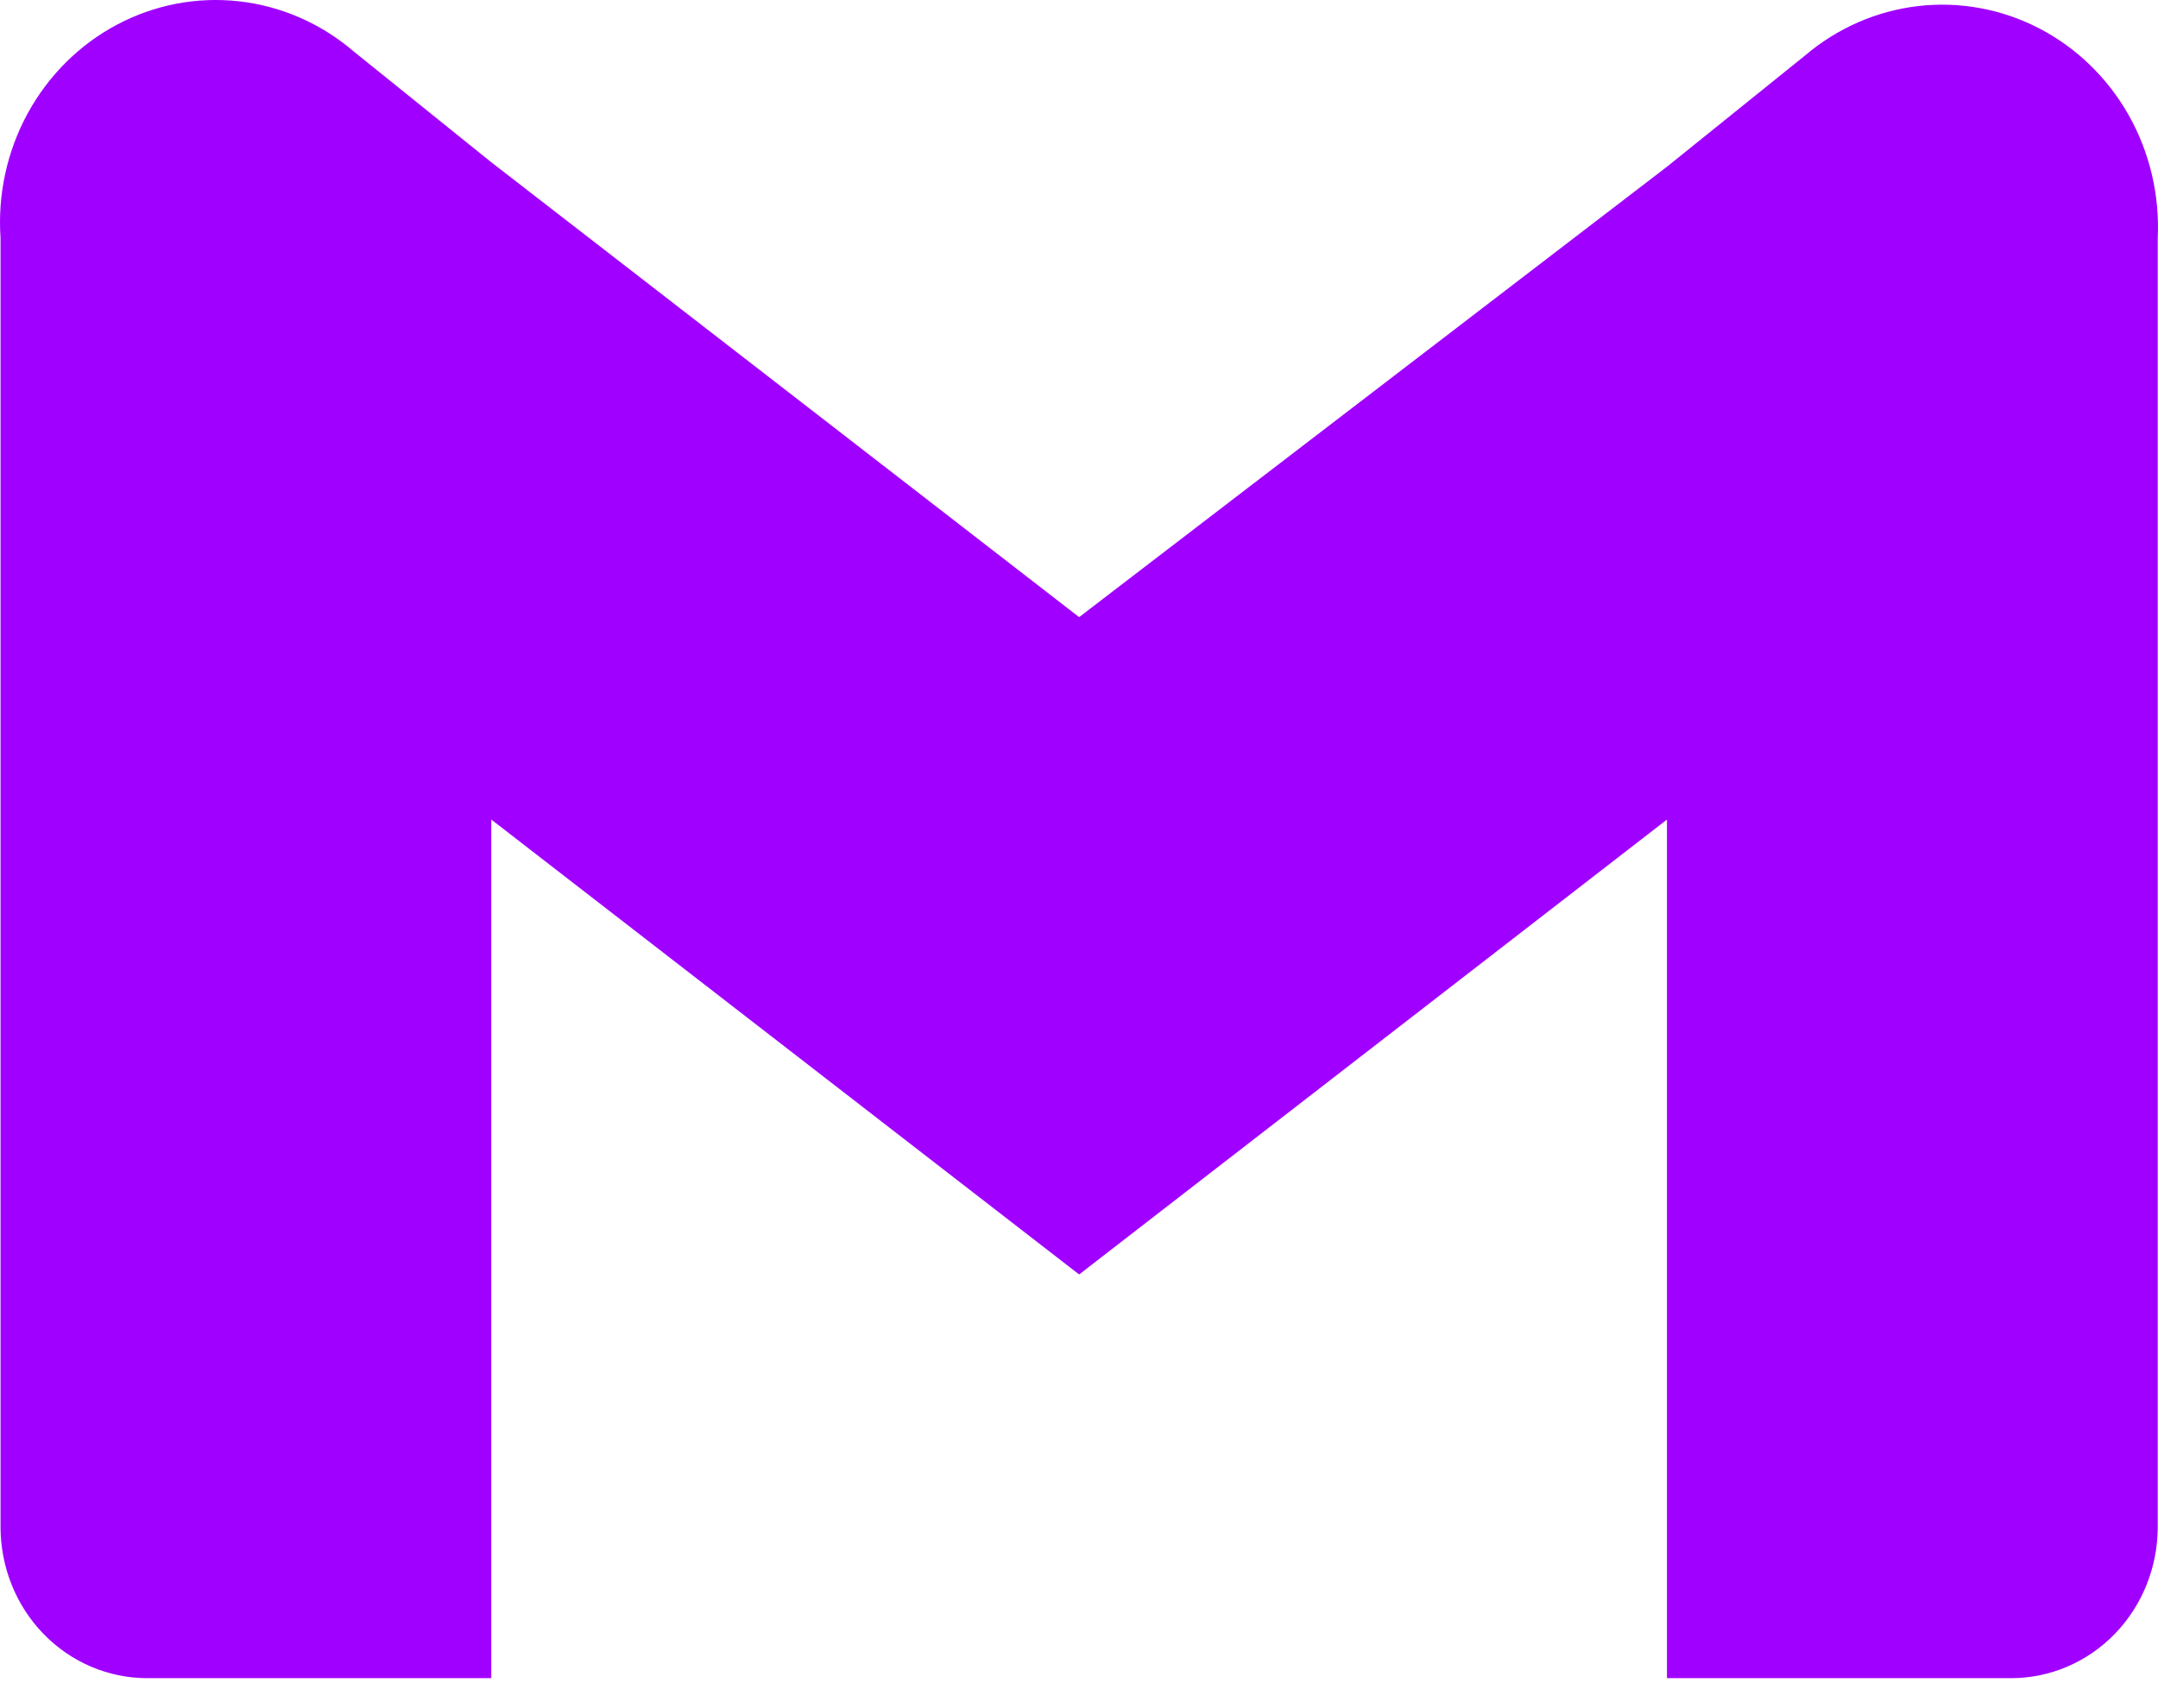 <svg width="48" height="38" viewBox="0 0 48 38" fill="none" xmlns="http://www.w3.org/2000/svg">
<path d="M40.149 1.235L37.078 3.709L24.003 13.729L10.928 3.61L7.857 1.136C7.133 0.518 6.25 0.134 5.317 0.029C4.383 -0.076 3.441 0.104 2.606 0.547C1.77 0.989 1.08 1.675 0.618 2.518C0.157 3.362 -0.054 4.326 0.012 5.292V33.968C0.012 34.861 0.355 35.717 0.967 36.348C1.579 36.979 2.409 37.333 3.274 37.333H10.928V18.232L24.003 28.352L37.078 18.232V37.333H44.731C45.597 37.333 46.427 36.979 47.039 36.348C47.651 35.717 47.994 34.861 47.994 33.968V5.292C48.039 4.335 47.814 3.384 47.345 2.556C46.876 1.728 46.184 1.059 45.353 0.629C44.522 0.199 43.588 0.028 42.664 0.135C41.74 0.243 40.866 0.625 40.149 1.235Z" fill="#A000FF"/>
</svg>

